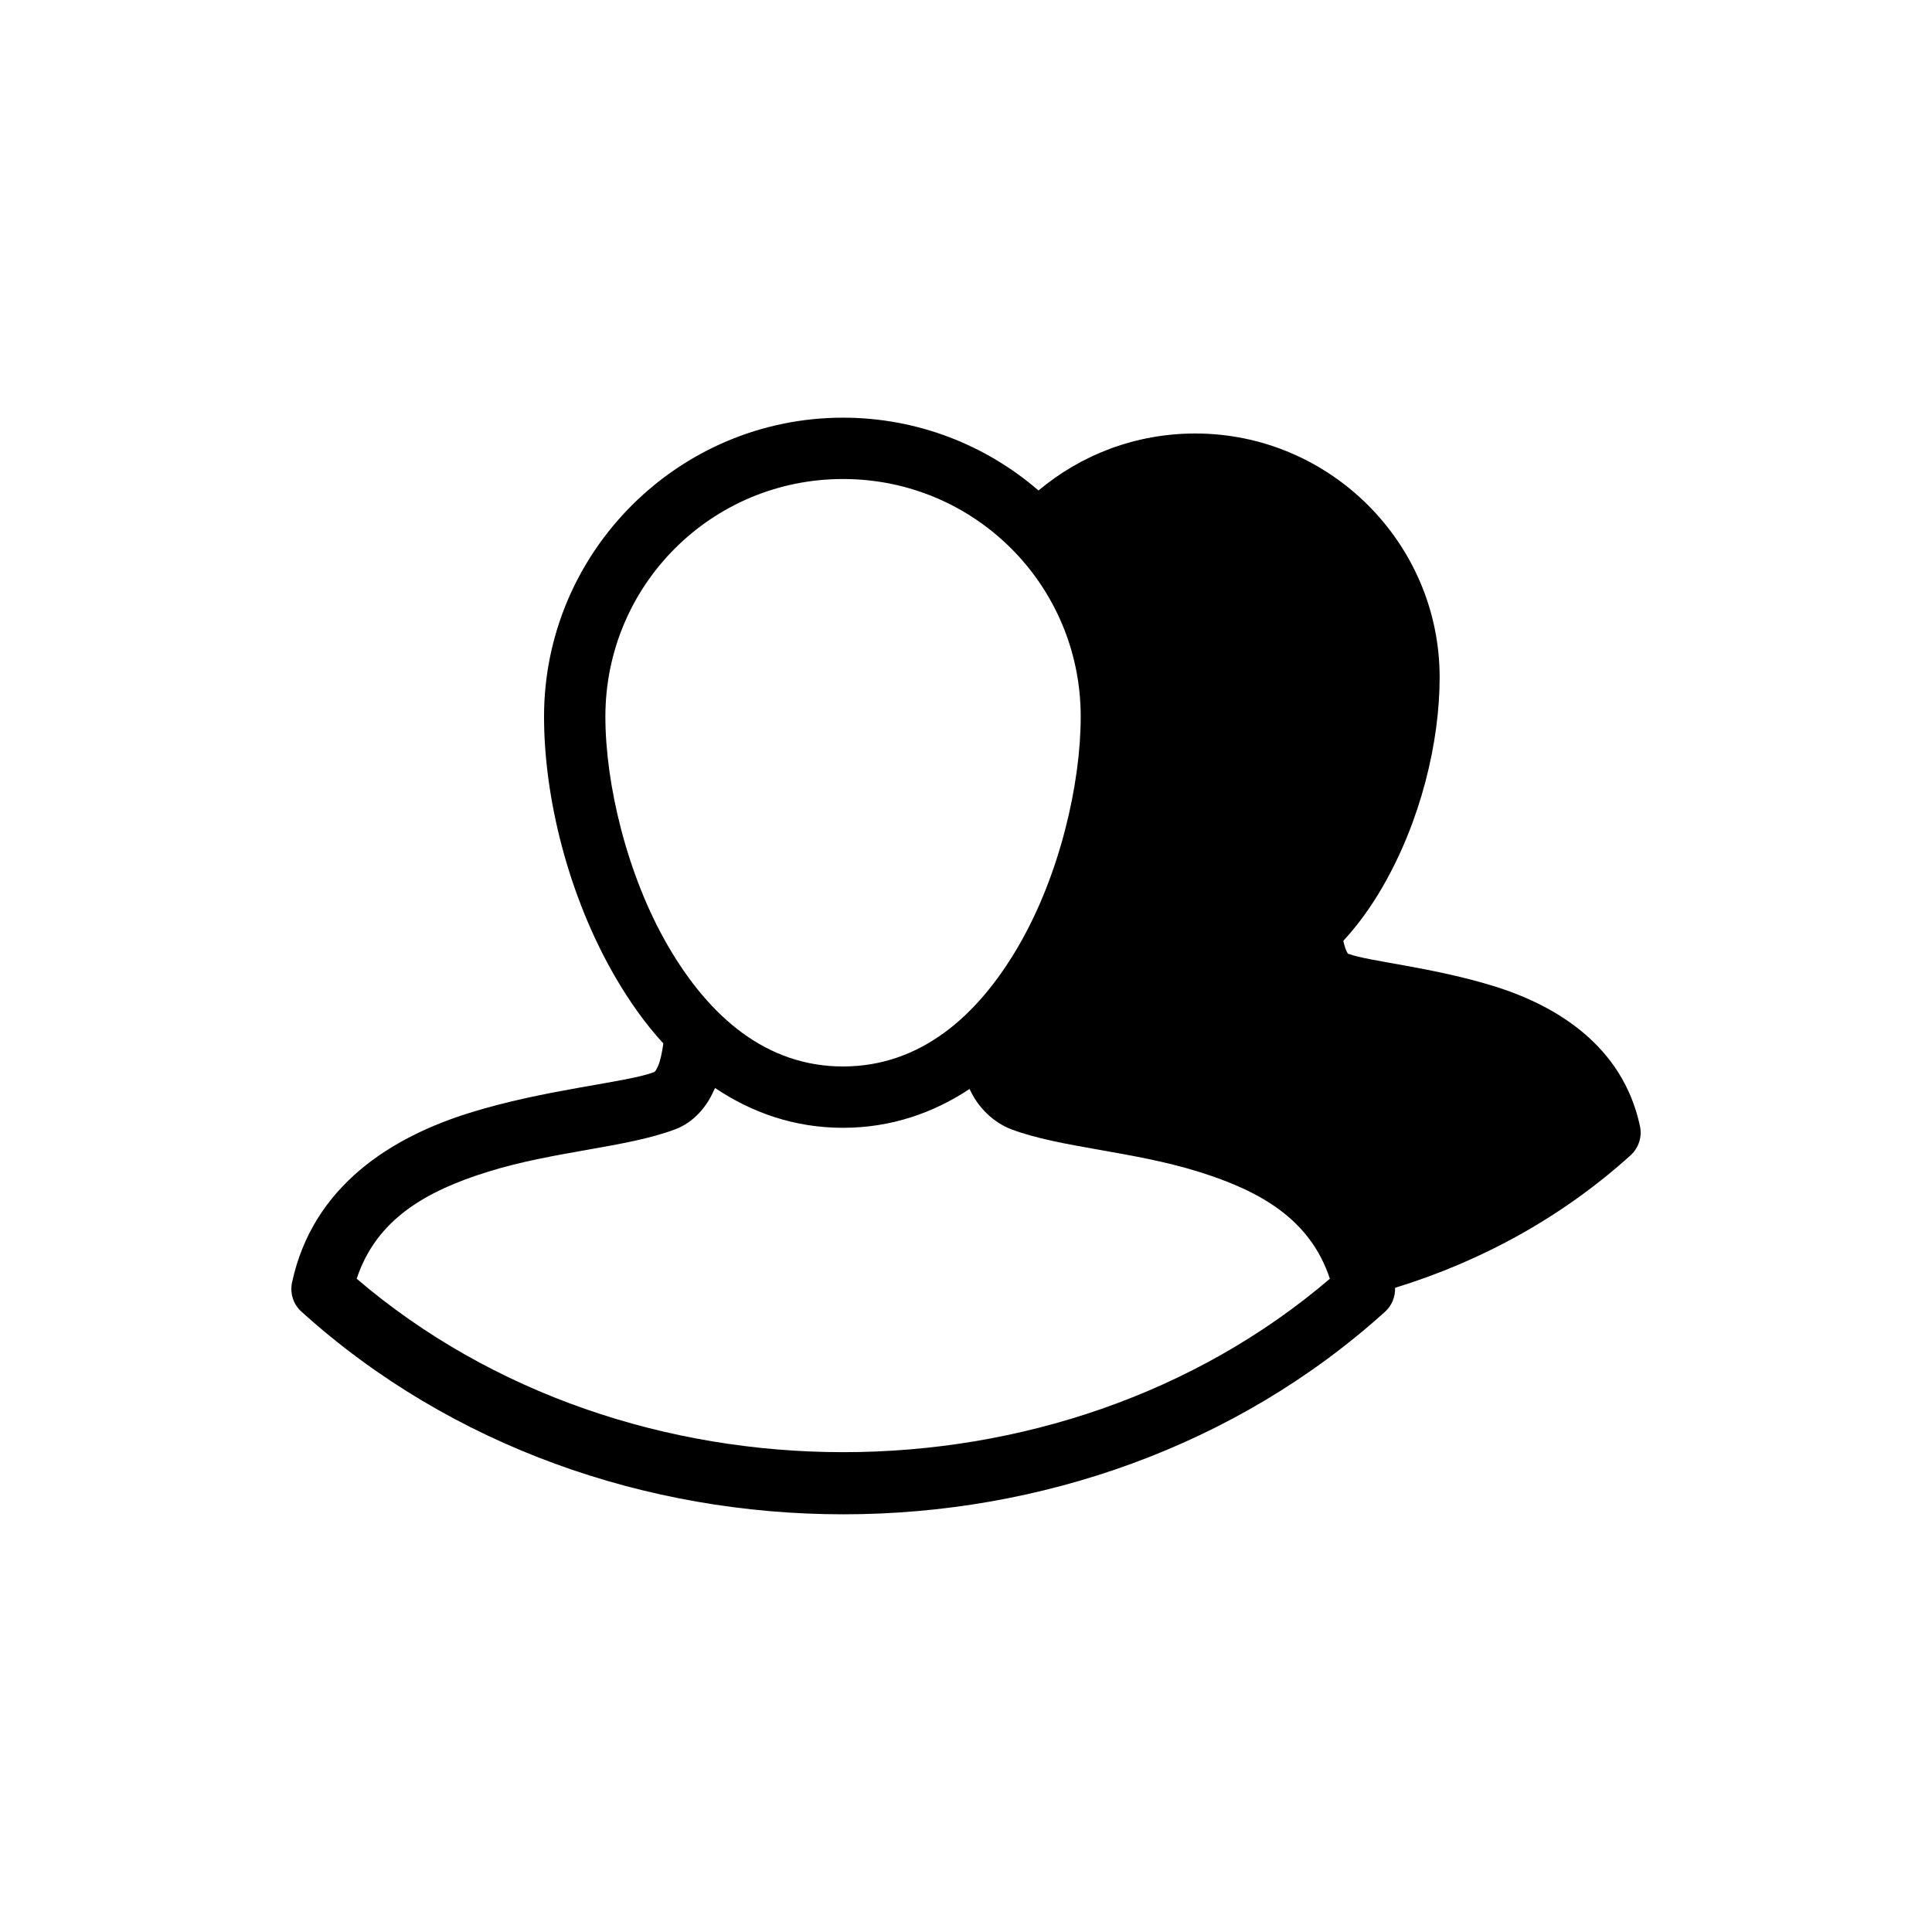 <svg width="32" height="32" viewBox="0 0 32 32" fill="none" xmlns="http://www.w3.org/2000/svg">
<path fill-rule="evenodd" clip-rule="evenodd" d="M13.963 6.918C11.235 6.918 9.011 9.142 9.011 11.87C9.011 13.187 9.4 14.823 10.194 16.188C10.422 16.579 10.682 16.951 10.987 17.283C10.963 17.448 10.935 17.578 10.9 17.656C10.854 17.759 10.836 17.756 10.829 17.759C10.374 17.932 9.037 18.039 7.773 18.434C6.509 18.828 5.183 19.627 4.837 21.243C4.799 21.421 4.859 21.606 4.995 21.727C9.943 26.2 17.992 26.2 22.94 21.727C23.052 21.626 23.112 21.48 23.107 21.33C24.531 20.893 25.875 20.161 27.011 19.132C27.144 19.009 27.202 18.824 27.162 18.648C26.876 17.319 25.778 16.657 24.757 16.338C23.736 16.02 22.663 15.923 22.337 15.799C22.332 15.799 22.333 15.813 22.305 15.759C22.287 15.724 22.268 15.665 22.249 15.584C22.496 15.316 22.71 15.017 22.892 14.703C23.535 13.598 23.845 12.287 23.845 11.219C23.845 8.994 22.025 7.18 19.797 7.18C18.81 7.18 17.905 7.533 17.201 8.124C16.332 7.373 15.197 6.918 13.963 6.918L13.963 6.918ZM13.963 7.934C16.143 7.934 17.9 9.691 17.9 11.87C17.9 12.982 17.553 14.495 16.868 15.672C16.184 16.848 15.23 17.664 13.963 17.664C12.697 17.664 11.751 16.848 11.067 15.672C10.382 14.495 10.027 12.982 10.027 11.87C10.027 9.691 11.784 7.934 13.963 7.934H13.963ZM11.844 18.021C12.452 18.429 13.159 18.68 13.963 18.68C14.757 18.68 15.457 18.435 16.059 18.037C16.069 18.06 16.079 18.079 16.09 18.1C16.222 18.357 16.455 18.591 16.749 18.704C17.555 19.009 18.753 19.064 19.86 19.41C20.875 19.727 21.701 20.194 22.027 21.18C17.547 25.01 10.388 25.01 5.908 21.18C6.233 20.194 7.059 19.727 8.075 19.41C9.182 19.064 10.38 19.009 11.186 18.704C11.493 18.587 11.703 18.333 11.82 18.069C11.828 18.053 11.837 18.037 11.844 18.021L11.844 18.021Z" fill="black"/>
</svg>
